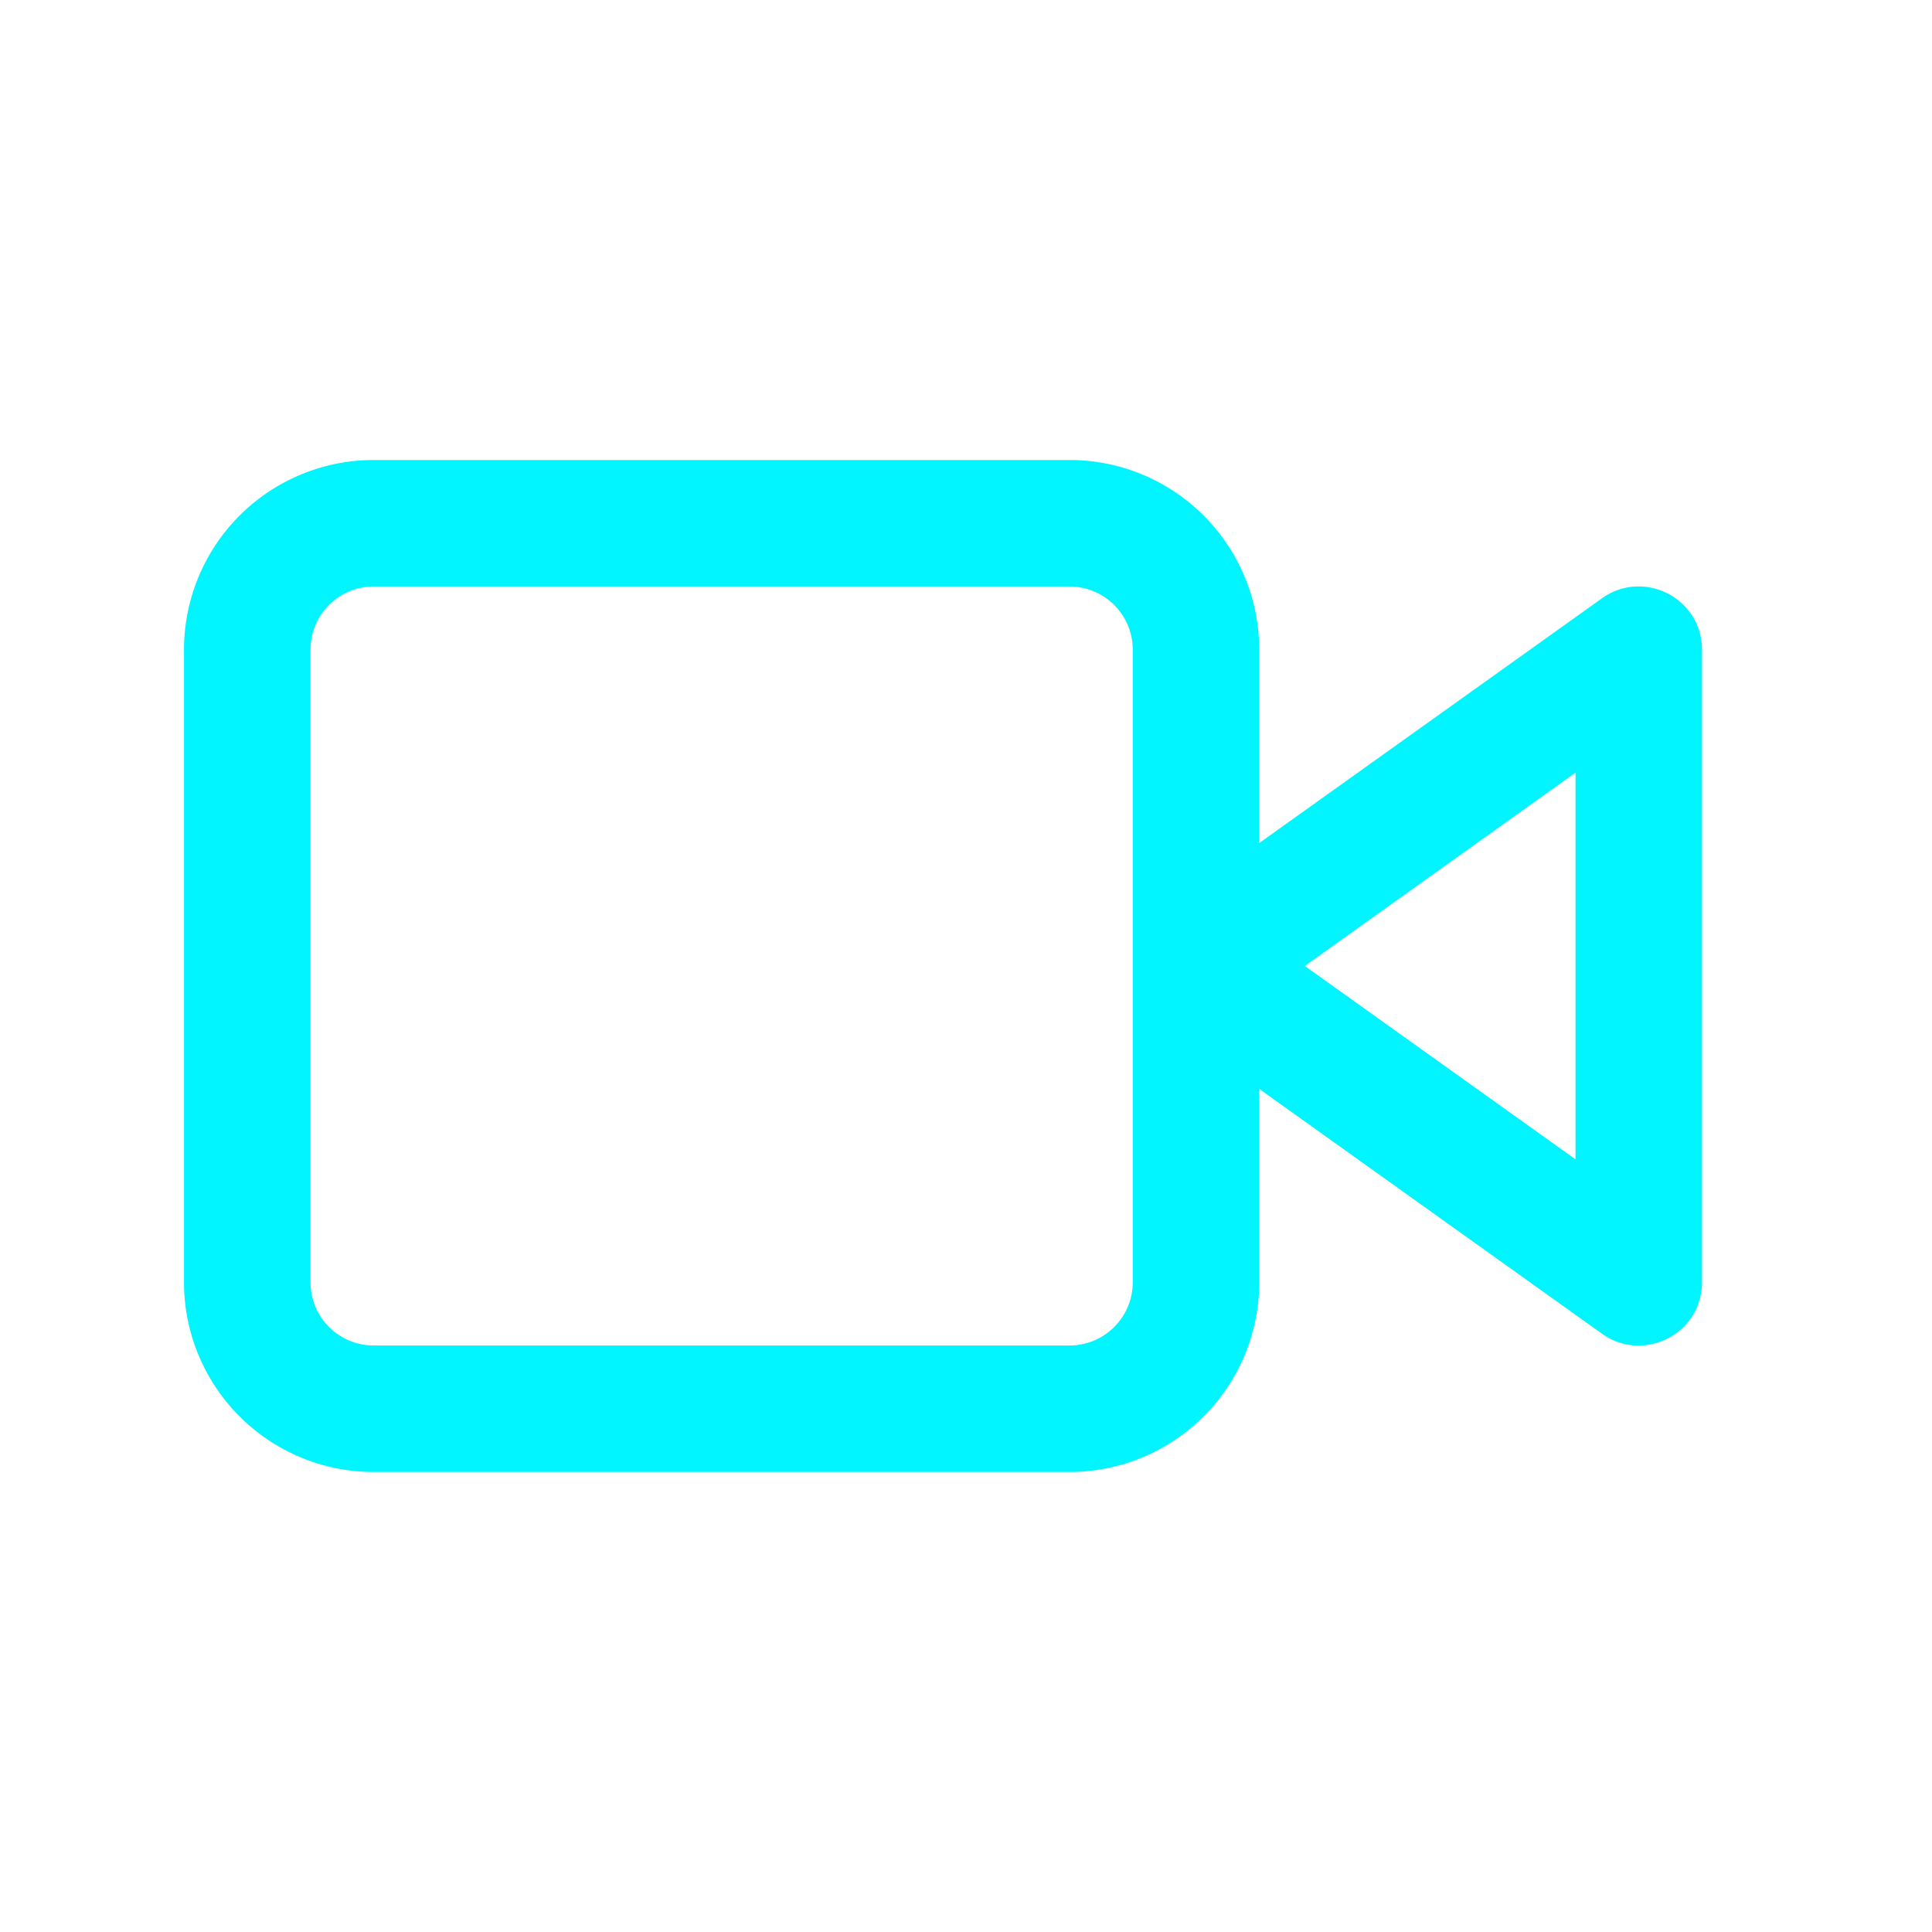 <svg xmlns="http://www.w3.org/2000/svg" width="42" height="42" fill="none" viewBox="0 0 42 42">
  <path fill="#00F5FF" d="M23.25 10a4.125 4.125 0 014.125 4.125v4.202l7.45-5.32c.91-.65 2.175 0 2.175 1.118v13.75c0 1.118-1.264 1.769-2.174 1.119l-7.451-5.322v4.203A4.125 4.125 0 0123.25 32H8.125A4.125 4.125 0 014 27.875v-13.75A4.125 4.125 0 018.125 10H23.25zm0 2.75H8.125c-.76 0-1.375.616-1.375 1.375v13.75c0 .76.616 1.375 1.375 1.375H23.25c.76 0 1.375-.616 1.375-1.375v-13.75c0-.76-.616-1.375-1.375-1.375zm11 4.047L28.366 21l5.884 4.203v-8.406z"/>
</svg>
